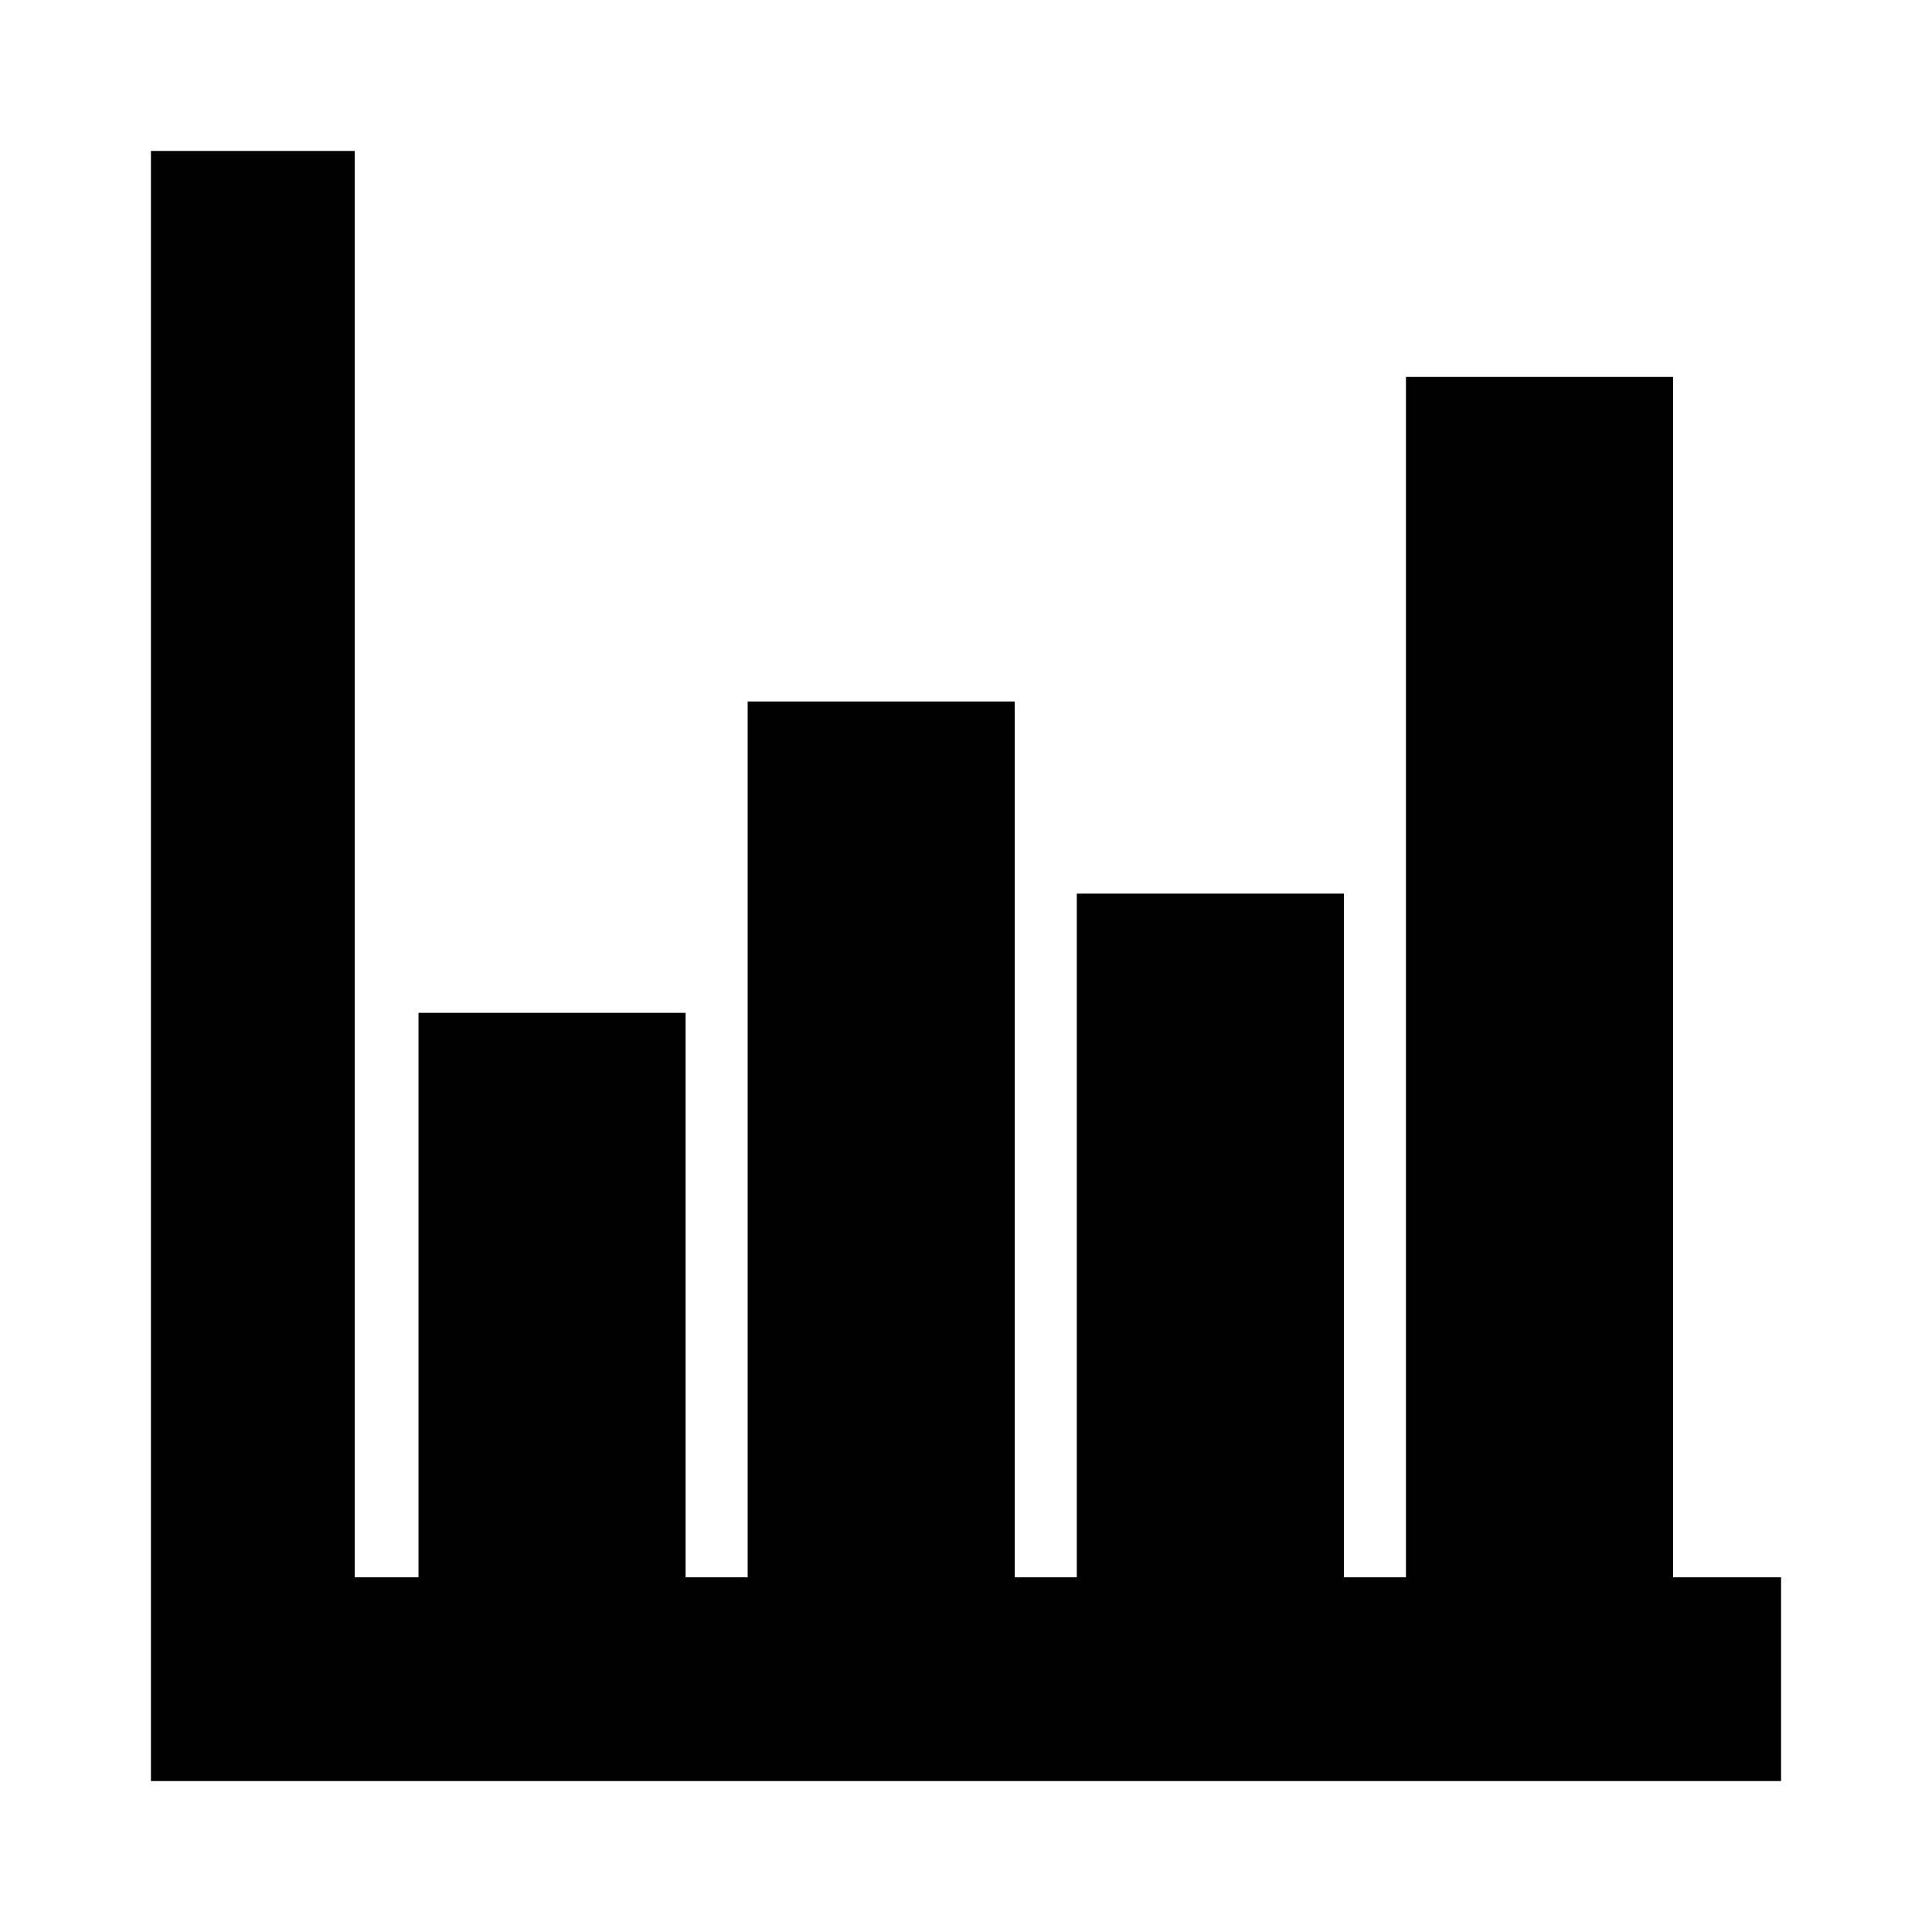 <?xml version="1.0" encoding="iso-8859-1"?>
<!-- Generator: Adobe Illustrator 15.0.0, SVG Export Plug-In . SVG Version: 6.00 Build 0)  -->
<!DOCTYPE svg PUBLIC "-//W3C//DTD SVG 1.1//EN" "http://www.w3.org/Graphics/SVG/1.1/DTD/svg11.dtd">
<svg version="1.1" id="Layer_1" xmlns="http://www.w3.org/2000/svg" xmlns:xlink="http://www.w3.org/1999/xlink" x="0px" y="0px"
	 width="64px" height="64px" viewBox="0 0 64 64" style="enable-background:new 0 0 64 64;" xml:space="preserve">
<g>
	<polygon style="fill:#010101;" points="55.422,52.43 55.422,12.486 46.574,12.486 46.574,52.43 44.518,52.43 44.518,29.602 
		35.67,29.602 35.67,52.43 33.615,52.43 33.615,23.238 24.767,23.238 24.767,52.43 22.711,52.43 22.711,33.552 13.863,33.552 
		13.863,52.43 	"/>
	<polygon style="fill:#010101;" points="11.75,52.25 11.75,5 5,5 5,59 59,59 59,52.25 	"/>
</g>
</svg>
